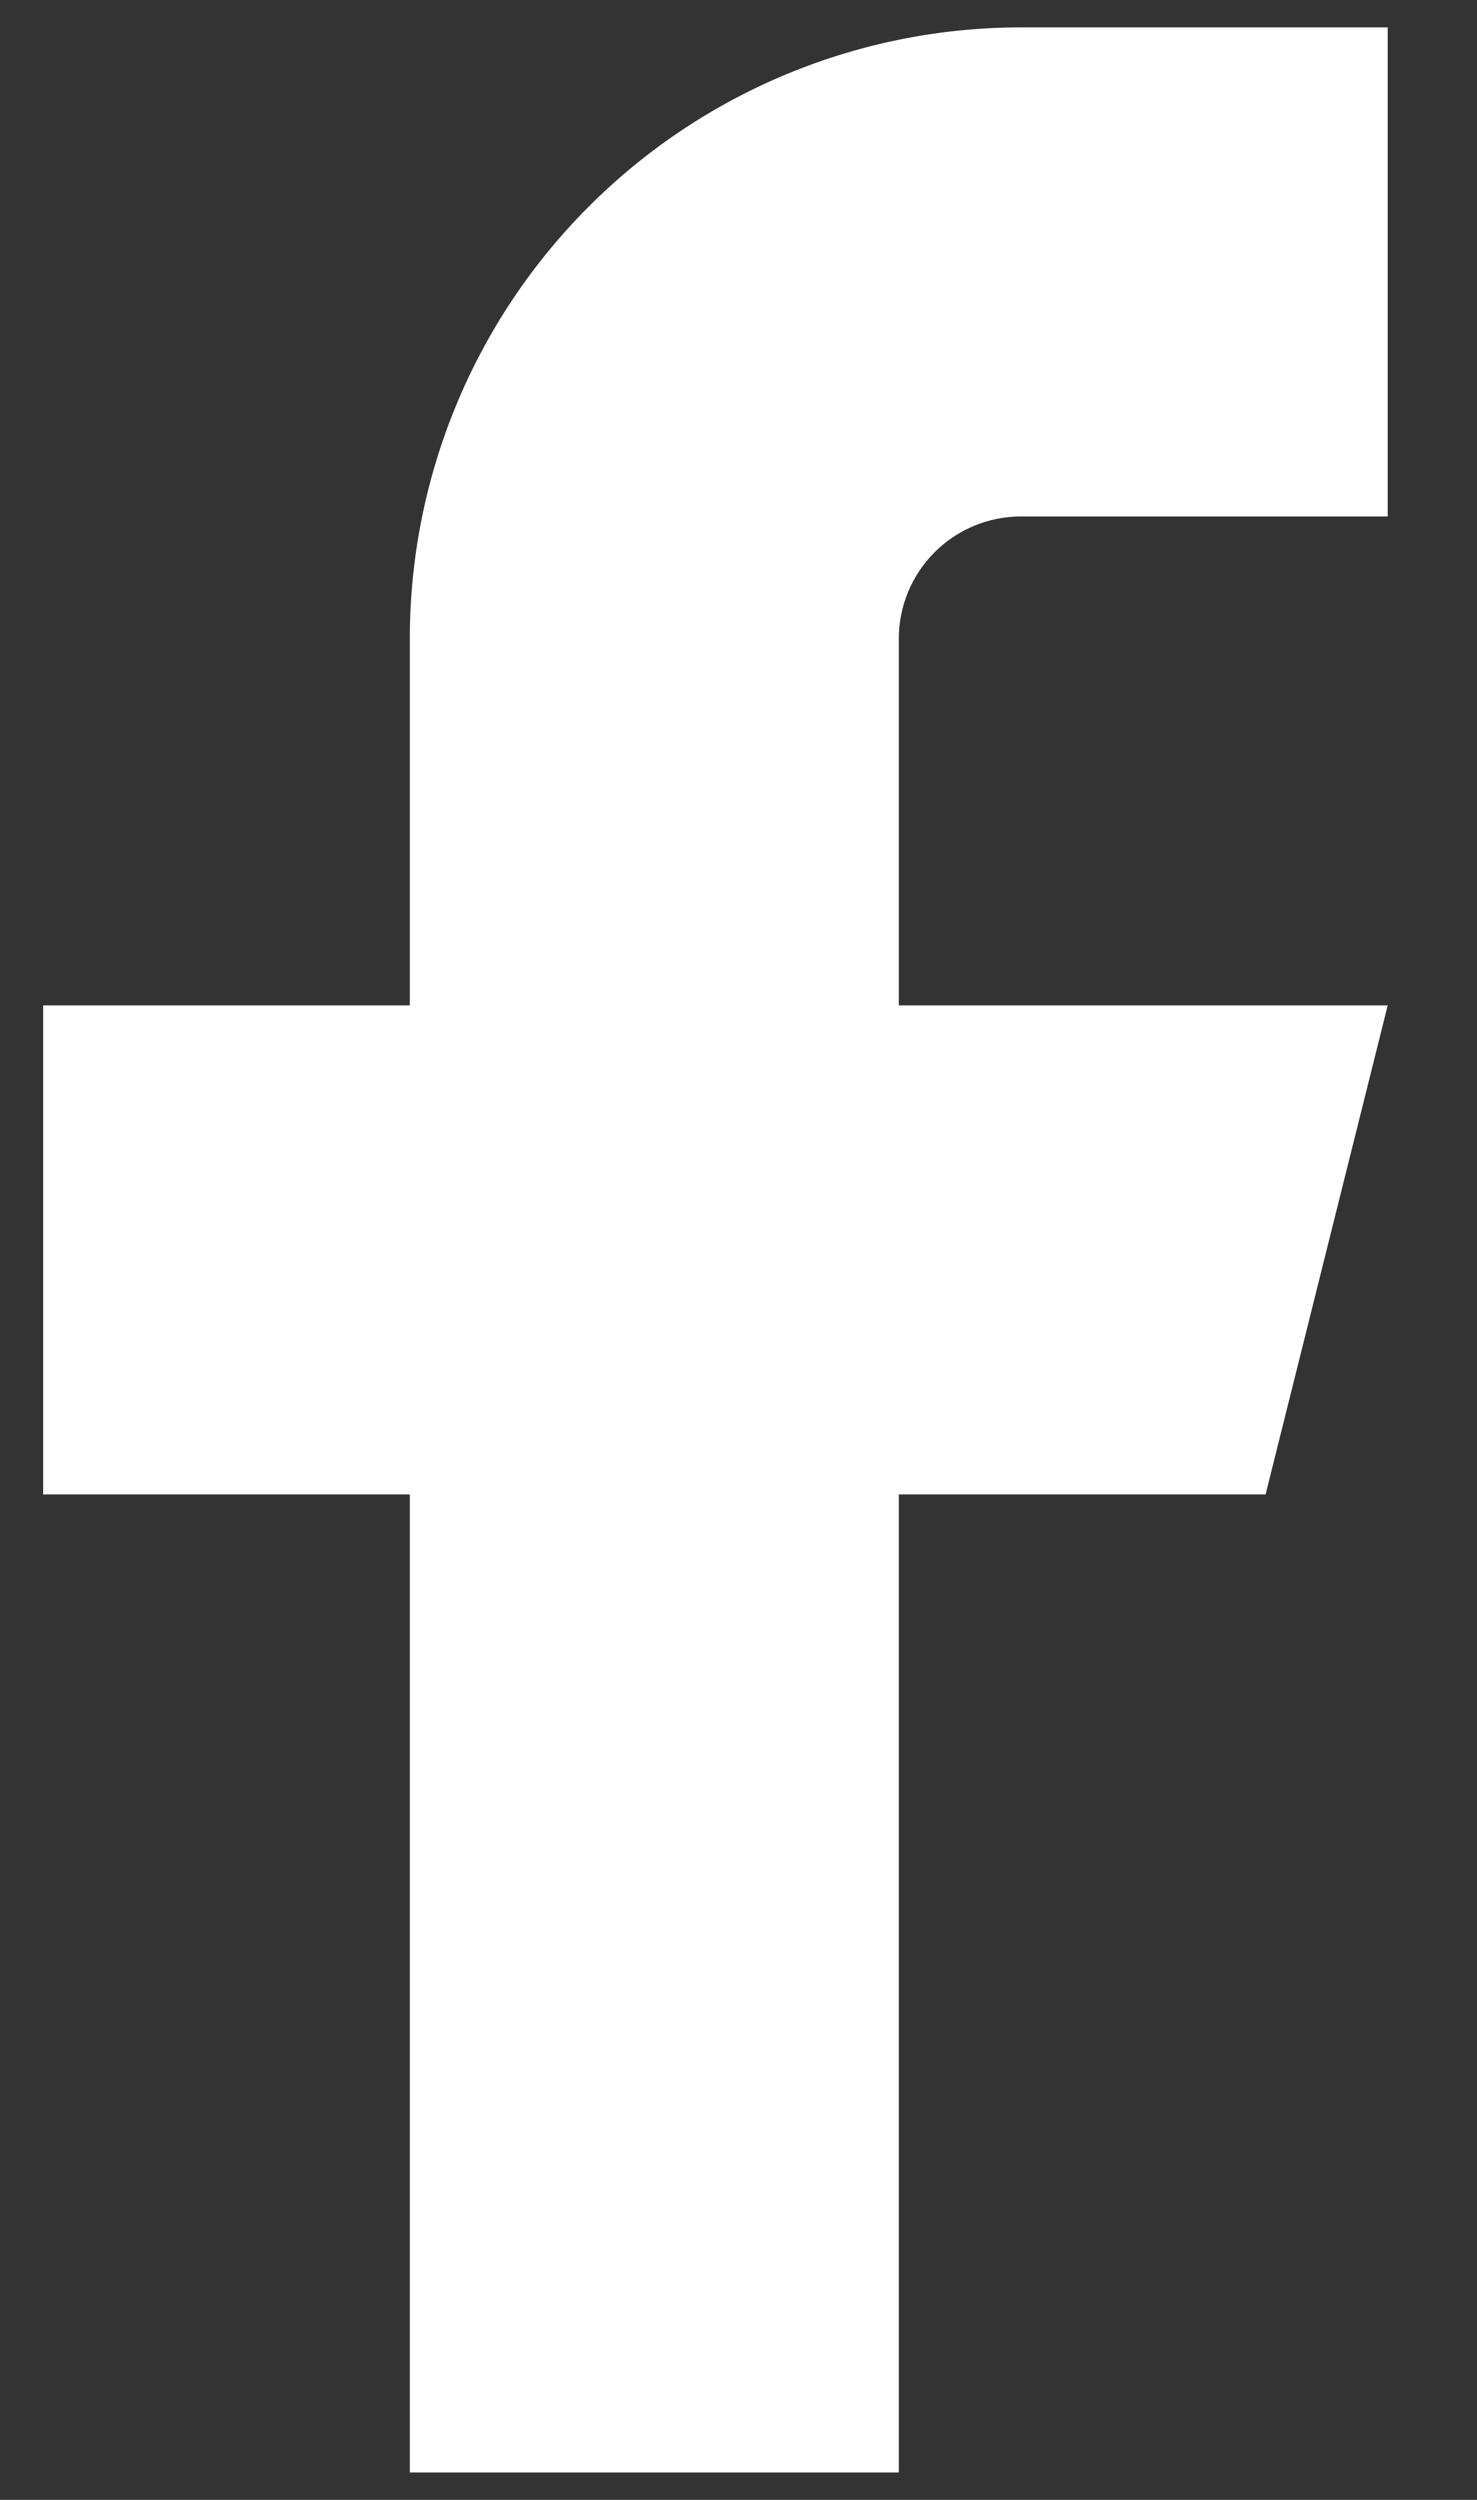 <svg width="13" height="22" viewBox="0 0 13 22" fill="none" xmlns="http://www.w3.org/2000/svg">
<rect x="0" y="0" width="13" height="22" fill="#333333" stroke="none"/>
<path d="M12.214 0.241H8.987C7.56 0.241 6.192 0.808 5.183 1.817C4.174 2.826 3.607 4.194 3.607 5.621V8.848H0.38V13.152H3.607V21.759H7.911V13.152H11.139L12.214 8.848H7.911V5.621C7.911 5.335 8.024 5.062 8.226 4.86C8.428 4.658 8.701 4.545 8.987 4.545H12.214V0.241Z" fill="white"/>
</svg>
